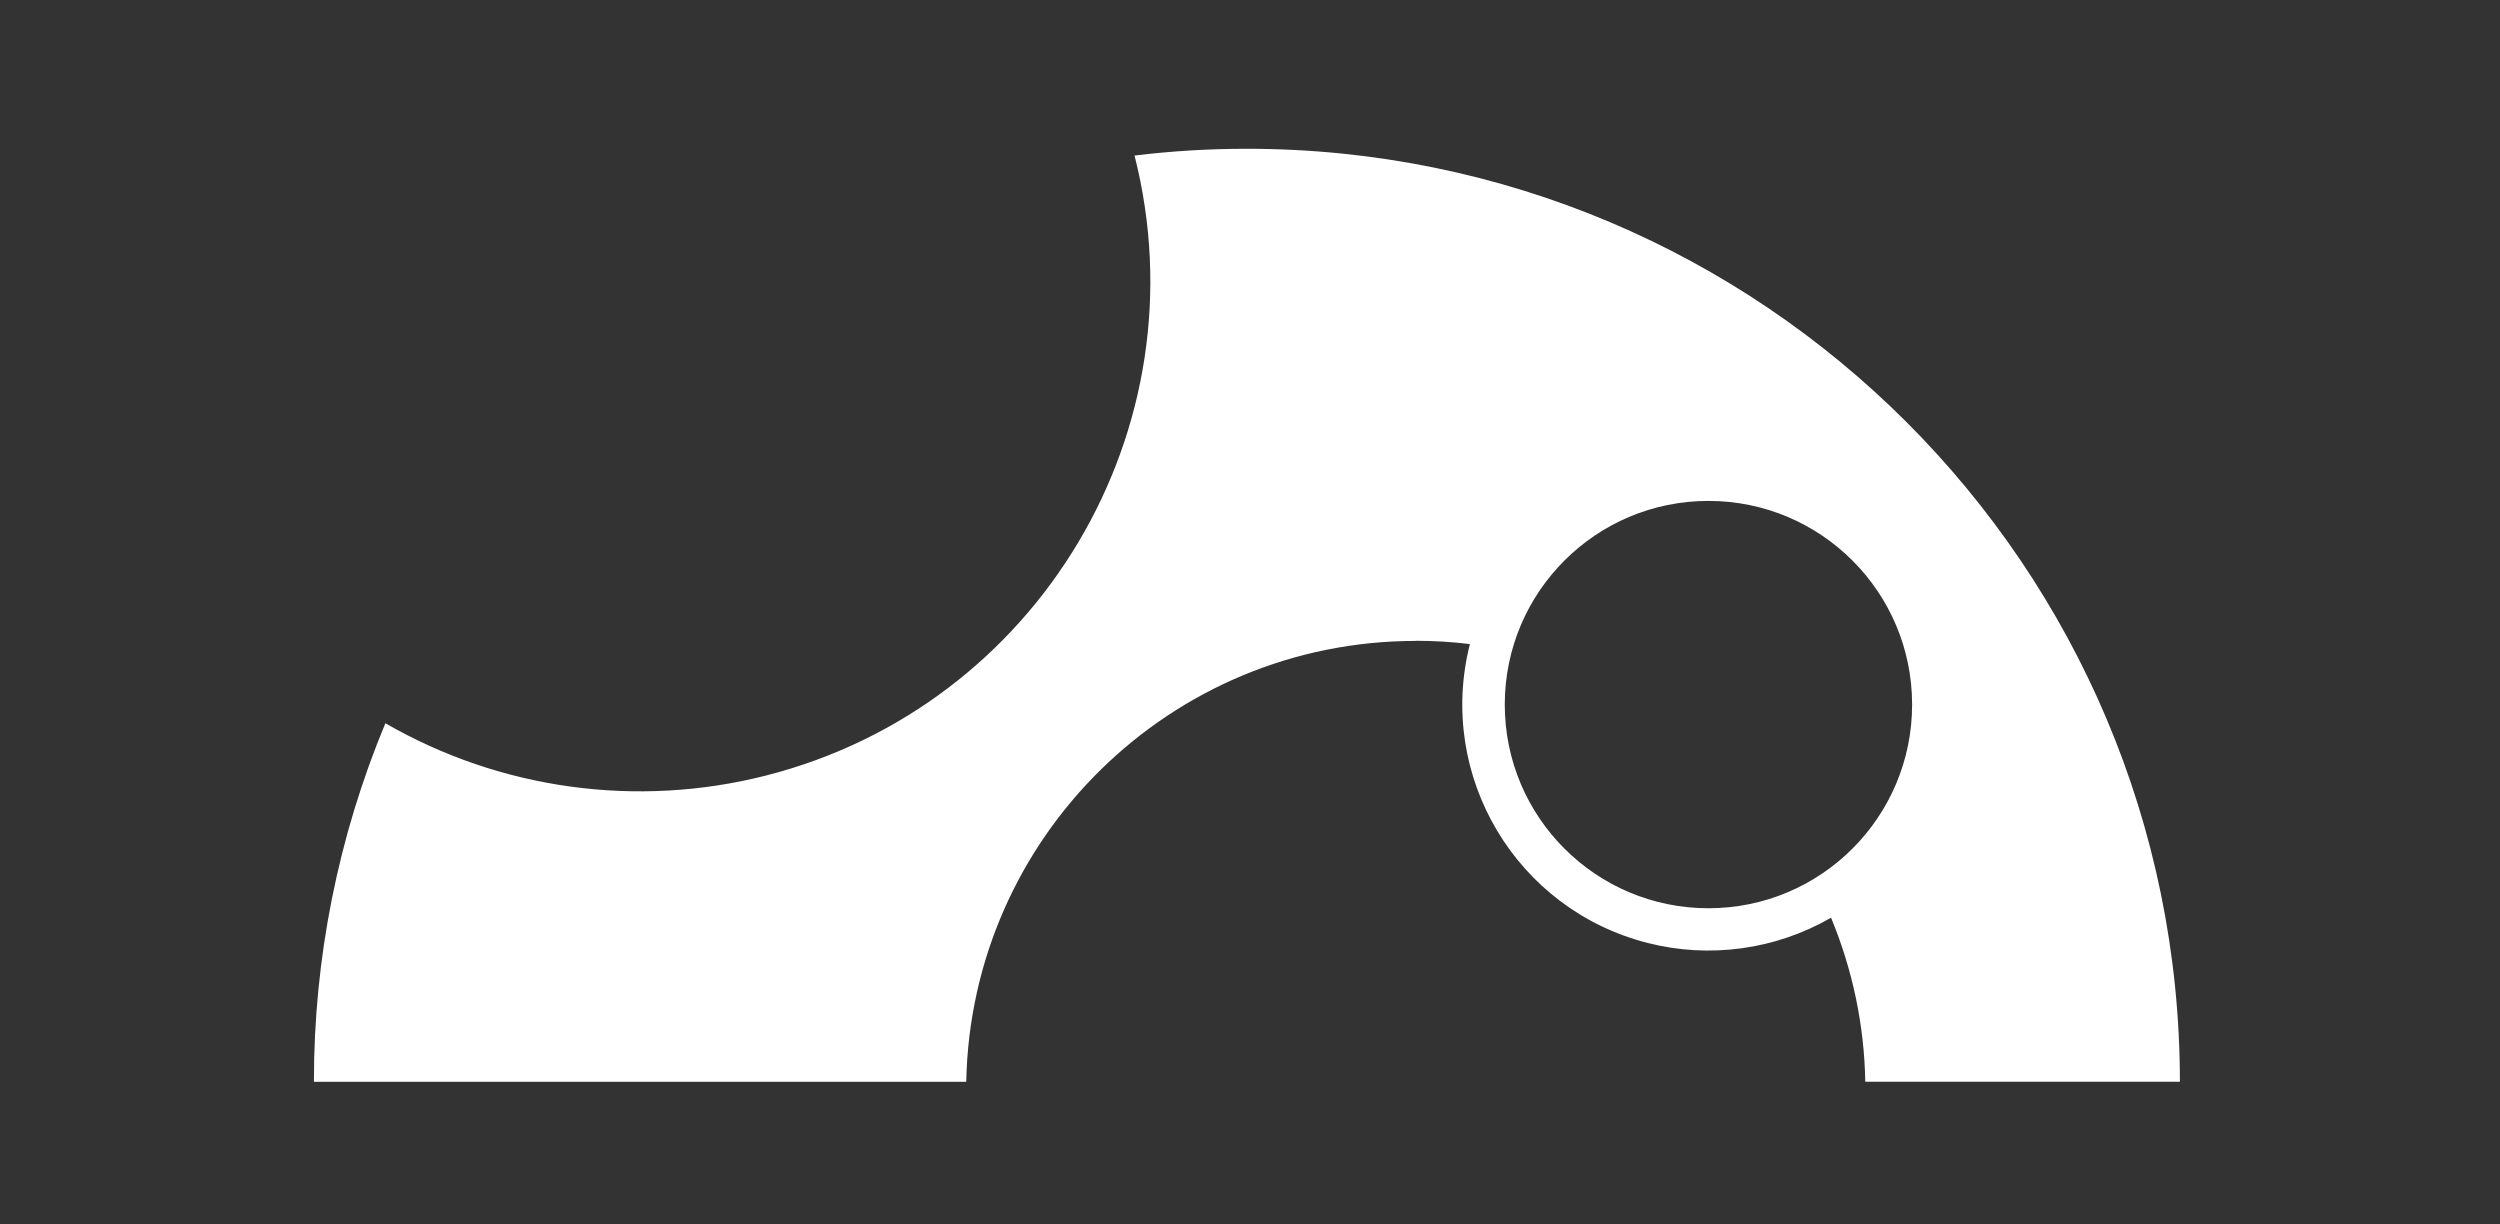 <?xml version="1.0" encoding="UTF-8"?>
<svg id="Layer_2" data-name="Layer 2" xmlns="http://www.w3.org/2000/svg" viewBox="0 0 388 190">
  <rect x="0" y="0" width="388" height="190" fill="#333333" stroke="none"/>
  <g id="Logo">
    <g id="symbol_15_01_0003_02" data-name="symbol 15 01 0003 02">
      <path id="_패스_1132" data-name="패스 1132" d="m219.72,99.45c2.81,0,5.62.17,8.41.51-5.19,20.43,7.17,41.2,27.6,46.39,9.63,2.45,19.84,1.04,28.45-3.92,3.35,8.08,5.16,16.71,5.31,25.46h48.83c-.03-80-64.9-144.83-144.89-144.8-5.8,0-11.6.35-17.35,1.05,10.76,42.39-14.87,85.47-57.26,96.24-19.98,5.07-41.15,2.16-59.01-8.13-7.34,17.63-11.11,36.55-11.09,55.65h101.24c.74-38,31.75-68.43,69.76-68.43m45.43-21.73c17.46,0,31.61,14.15,31.61,31.61s-14.15,31.61-31.61,31.61c-17.46,0-31.61-14.15-31.61-31.61h0c0-17.46,14.15-31.61,31.61-31.61" fill="#fff"/>
      <rect id="_사각형_462" data-name="사각형 462" width="388" height="190" fill="none"/>
    </g>
  </g>
</svg>